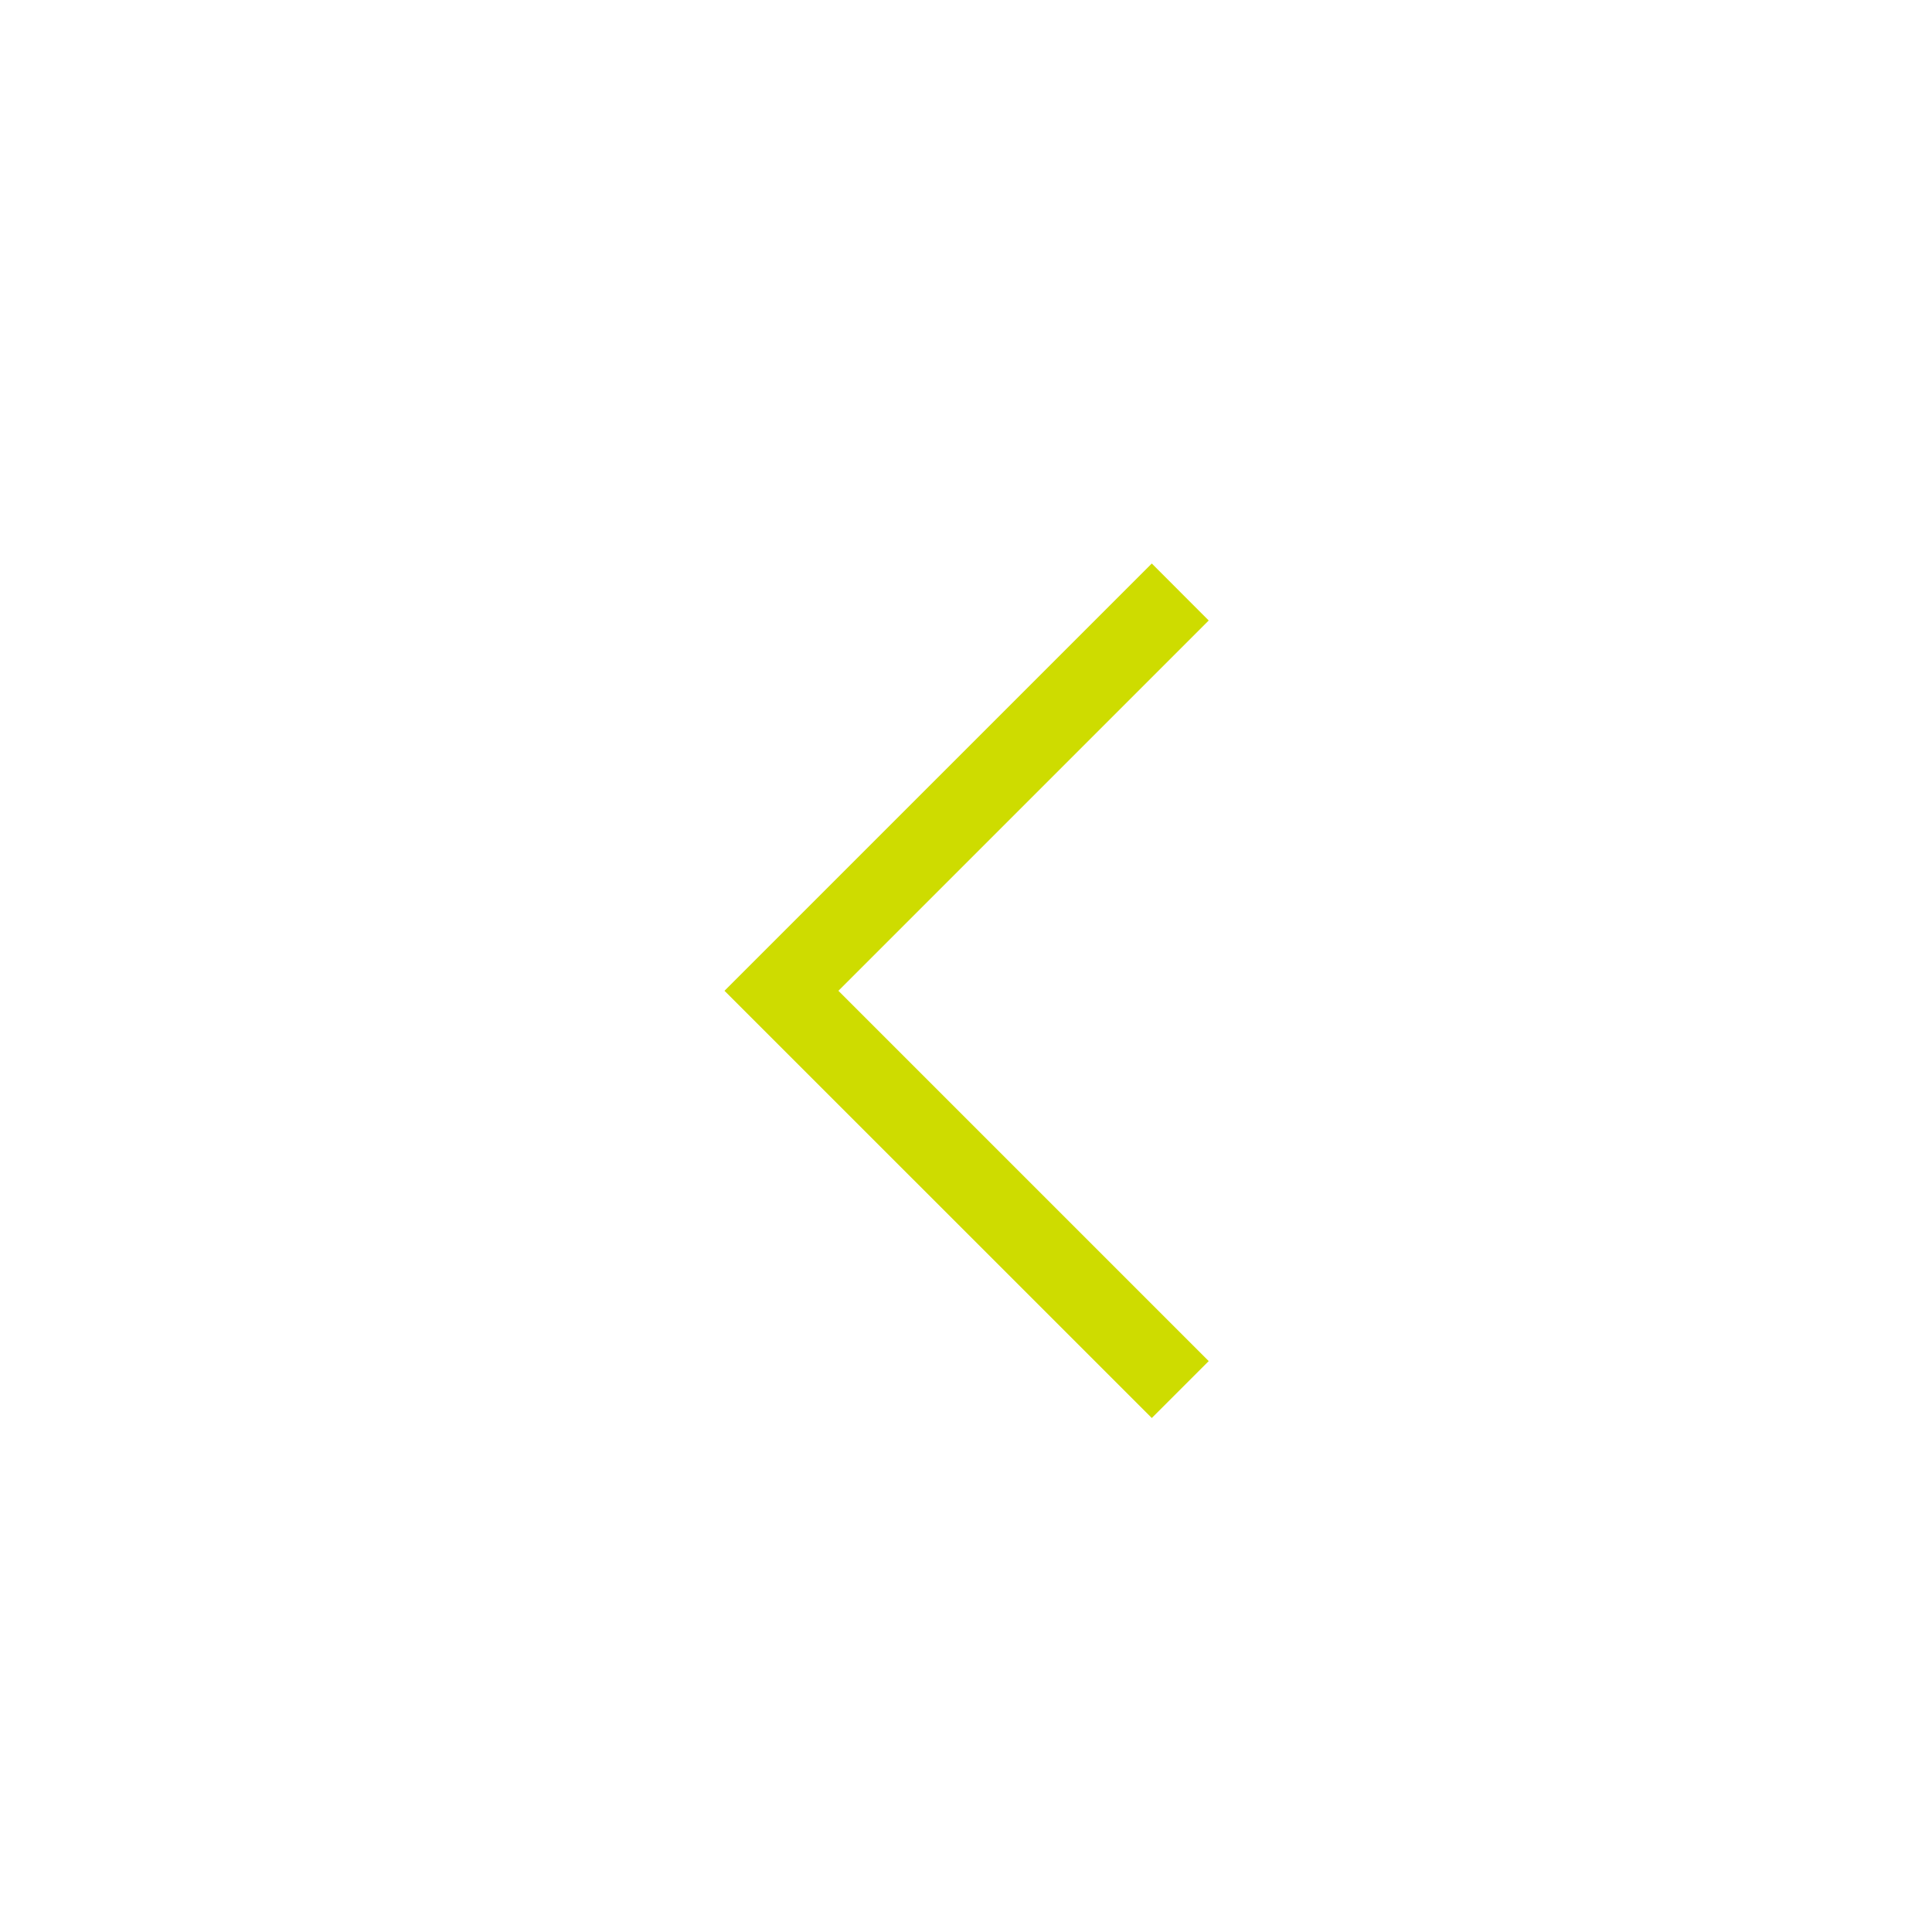 <svg width="24" height="24" viewBox="0 0 24 24" fill="none" xmlns="http://www.w3.org/2000/svg">
<mask id="mask0_3880_105680" style="mask-type:alpha" maskUnits="userSpaceOnUse" x="0" y="0" width="24" height="24">
<rect width="24" height="24" fill="#D9D9D9"/>
</mask>
<g mask="url(#mask0_3880_105680)">
<path d="M14.308 17.615L9 12.308L14.308 7L15.015 7.708L10.415 12.308L15.015 16.908L14.308 17.615Z" fill="#CEDC00"/>
</g>
</svg>
